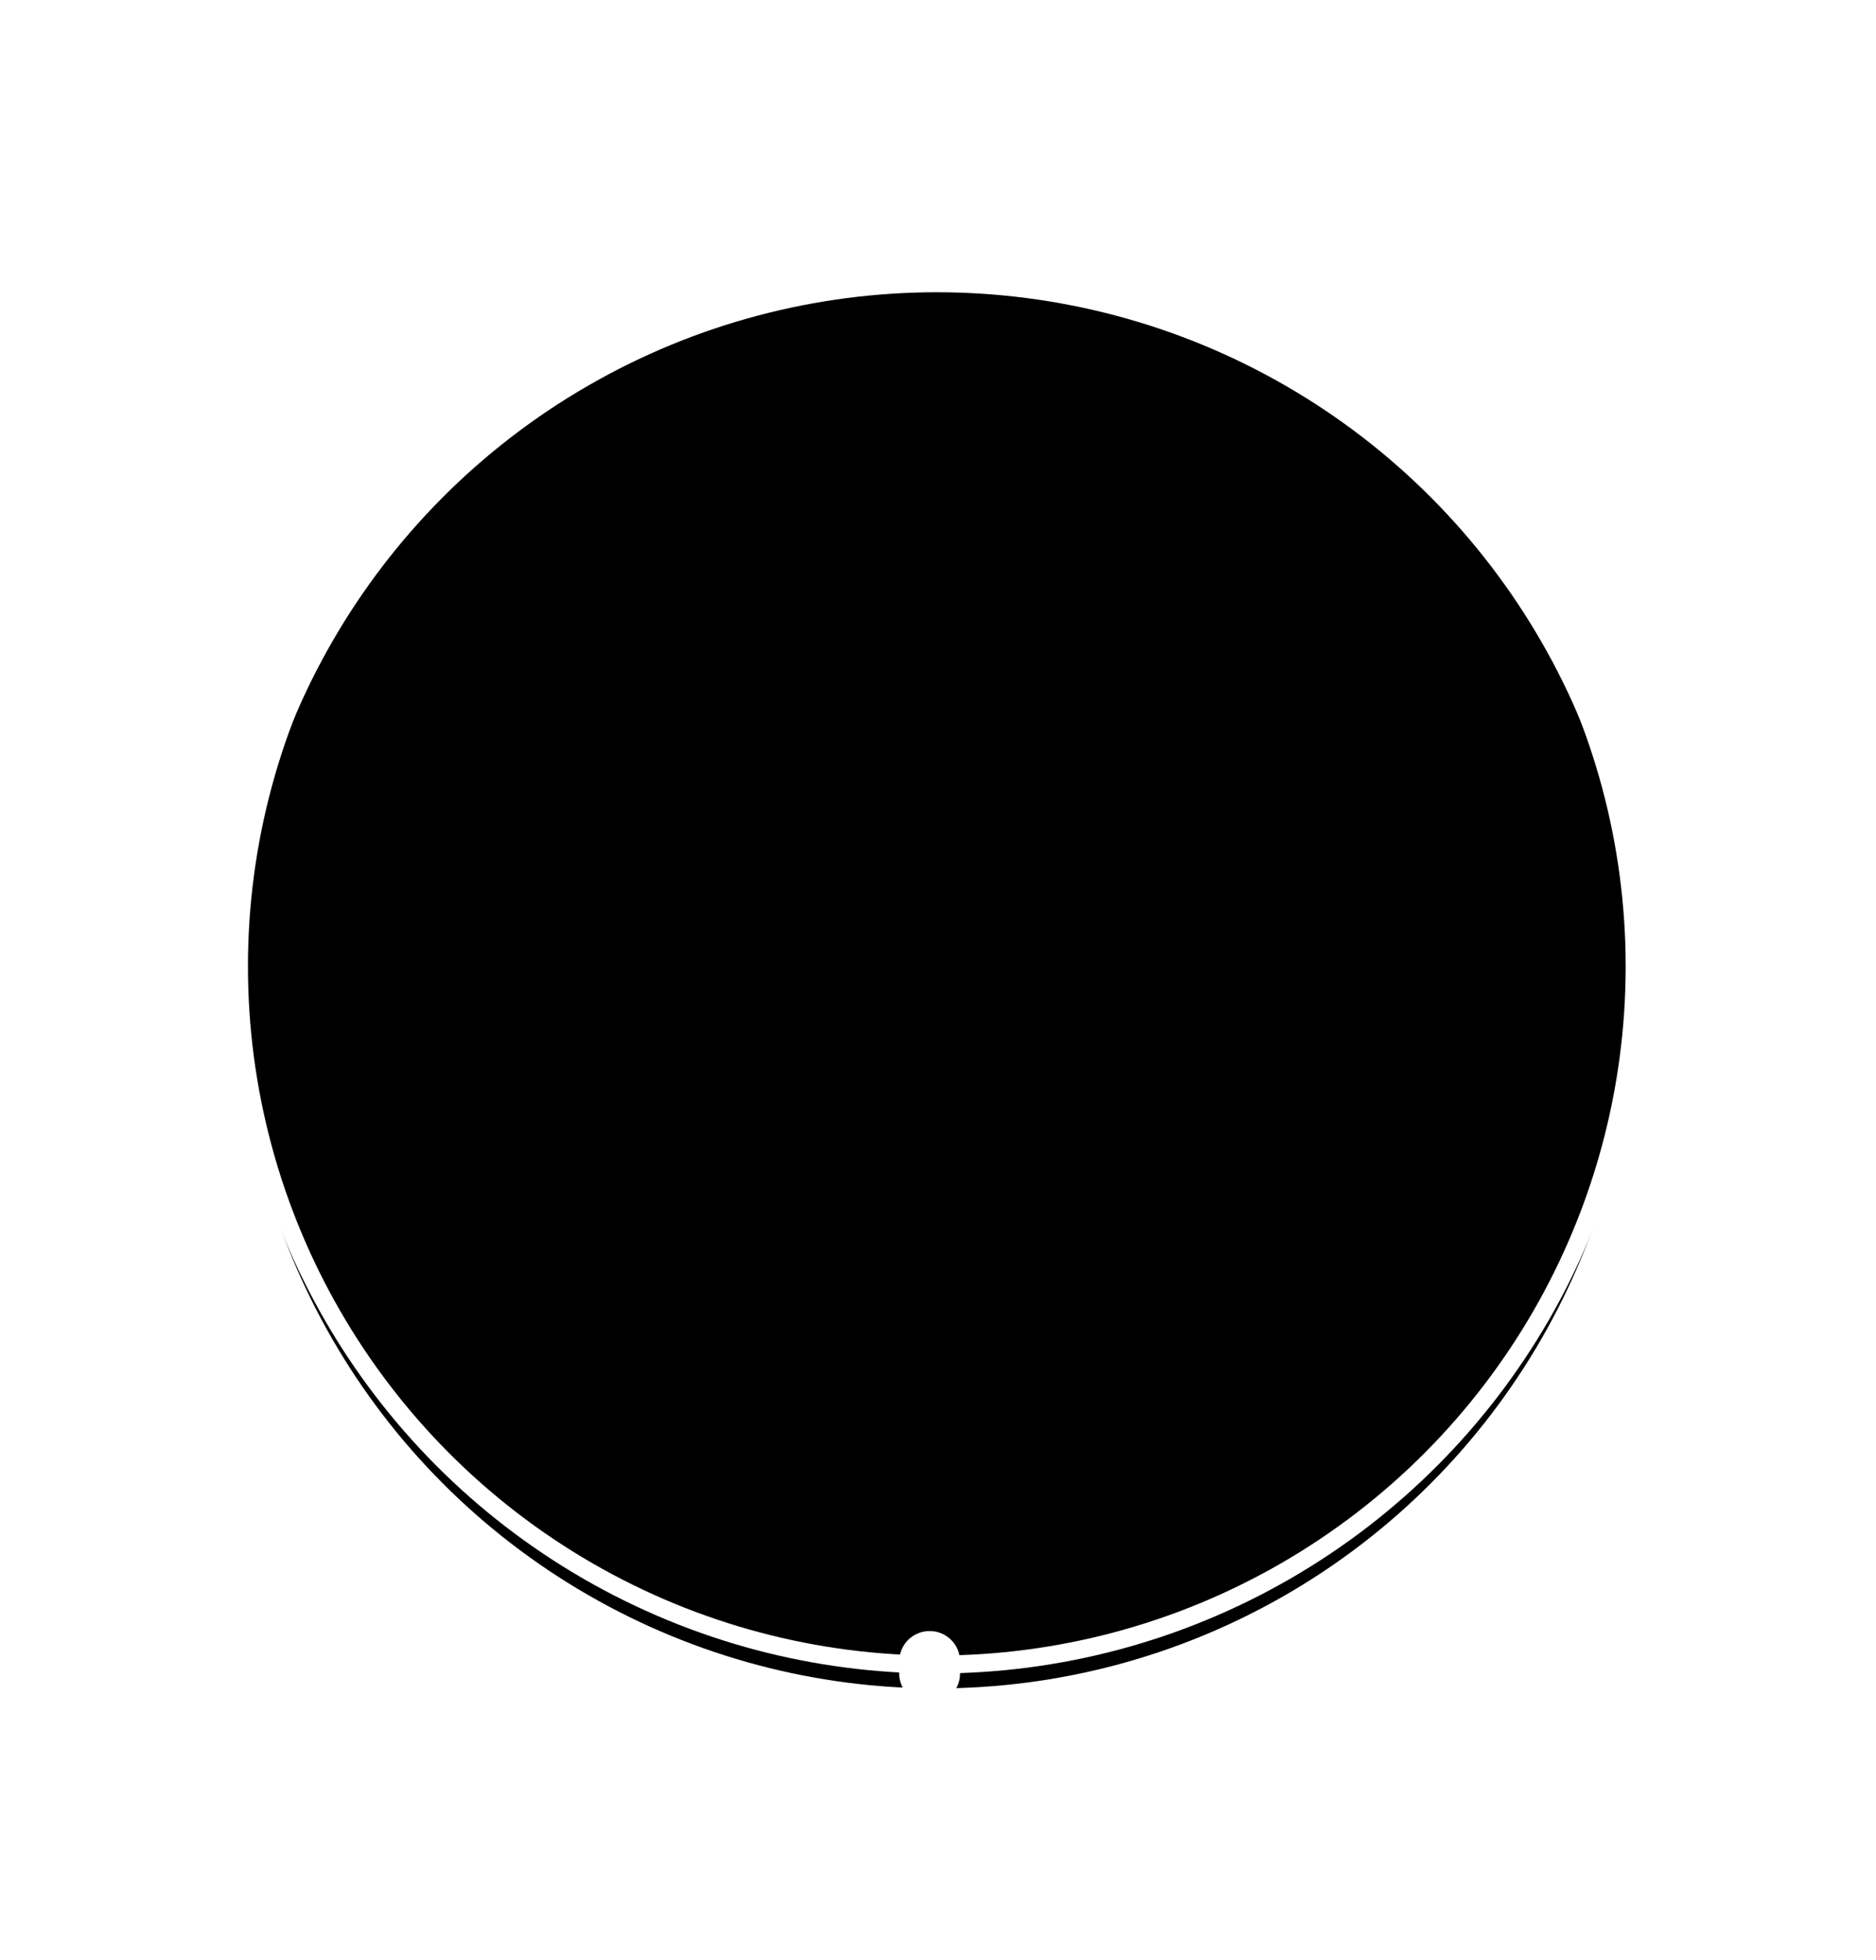 <svg xmlns="http://www.w3.org/2000/svg" viewBox="0 0 314 328" enable-background="new 0 0 314 328">
  <style>
    .st0{filter:url(#filter-5);} .st1{fill:none;stroke:#FFFFFF;stroke-width:3;} .st2{filter:url(#Adobe_OpacityMaskFilter);} .st3{fill:#FFFFFF;} .st4{opacity:0.509;mask:url(#mask-7);fill:none;stroke:#FFFFFF;stroke-width:2;enable-background:new ;} .st5{filter:url(#Adobe_OpacityMaskFilter_1_);} .st6{opacity:0.509;mask:url(#mask-9);fill:none;stroke:#FFFFFF;stroke-width:2;enable-background:new ;} .st7{filter:url(#Adobe_OpacityMaskFilter_2_);} .st8{opacity:0.35;mask:url(#mask-11);fill:none;stroke:#FFFFFF;stroke-width:2;enable-background:new ;} .st9{filter:url(#filter-3);} .st10{opacity:0.15;fill:none;stroke:#FFFFFF;stroke-width:2;enable-background:new ;}
  </style>
  <filter filterUnits="objectBoundingBox" height="157.3%" id="filter-5" width="157.3%" x="-28.7%" y="-27.8%">
    <feMorphology in="SourceAlpha" operator="dilate" radius="5.5" result="shadowSpreadOuter1"/>
    <feOffset dy="2" in="shadowSpreadOuter1" result="shadowOffsetOuter1"/>
    <feMorphology in="SourceAlpha" radius="5.5" result="shadowInner"/>
    <feOffset dy="2" in="shadowInner" result="shadowInner"/>
    <feComposite in="shadowOffsetOuter1" in2="shadowInner" operator="out" result="shadowOffsetOuter1"/>
    <feGaussianBlur in="shadowOffsetOuter1" result="shadowBlurOuter1" stdDeviation="17.5"/>
    <feColorMatrix in="shadowBlurOuter1" values="0 0 0 0 1 0 0 0 0 1 0 0 0 0 1 0 0 0 0.5 0"/>
  </filter>
  <filter filterUnits="objectBoundingBox" height="816.7%" id="filter-3" width="816.7%" x="-358.3%" y="-341.7%">
    <feMorphology in="SourceAlpha" operator="dilate" radius="2.5" result="shadowSpreadOuter1"/>
    <feOffset dy="2" in="shadowSpreadOuter1" result="shadowOffsetOuter1"/>
    <feGaussianBlur in="shadowOffsetOuter1" result="shadowBlurOuter1" stdDeviation="11.5"/>
    <feColorMatrix in="shadowBlurOuter1" values="0 0 0 0 1 0 0 0 0 1 0 0 0 0 1 0 0 0 0.5 0"/>
  </filter>
  <g id="Oval-2-Copy-4">
    <g class="st0">
      <circle cx="156.8" cy="161.7" r="116.8"/>
    </g>
    <circle class="st1" cx="156.8" cy="161.7" r="116.8"/>
  </g>
  <g transform="translate(137 26)">
    <defs>
      <filter filterUnits="userSpaceOnUse" x="-98.1" y="17.9" width="235.7" height="235.7">
        <feColorMatrix values="1 0 0 0 0 0 1 0 0 0 0 0 1 0 0 0 0 0 1 0"/>
      </filter>
    </defs>
    <mask maskUnits="userSpaceOnUse" x="-98.1" y="17.9" width="235.7" height="235.7" id="mask-7">
      <g class="st2">
        <path class="st3" d="M17.8 12.3h123.9v248.4H17.8z"/>
      </g>
    </mask>
    <circle class="st4" cx="19.8" cy="135.7" r="116.8"/>
  </g>
  <g id="Oval-2-Copy-4_2_" transform="translate(13 115)">
    <defs>
      <filter filterUnits="userSpaceOnUse" x="25.9" y="-71.1" width="235.7" height="235.7">
        <feColorMatrix values="1 0 0 0 0 0 1 0 0 0 0 0 1 0 0 0 0 0 1 0"/>
      </filter>
    </defs>
    <mask maskUnits="userSpaceOnUse" x="25.9" y="-71.1" width="235.7" height="235.7" id="mask-9">
      <g class="st5">
        <path id="path-8" class="st3" d="M5.6 21h49.3v50.7H5.6z"/>
      </g>
    </mask>
    <circle class="st6" cx="143.8" cy="46.7" r="116.8"/>
  </g>
  <g transform="translate(100 6)">
    <defs>
      <filter filterUnits="userSpaceOnUse" x="-60.6" y="38.4" width="235.7" height="235.7">
        <feColorMatrix values="1 0 0 0 0 0 1 0 0 0 0 0 1 0 0 0 0 0 1 0"/>
      </filter>
    </defs>
    <mask maskUnits="userSpaceOnUse" x="-60.6" y="38.4" width="235.7" height="235.7" id="mask-11">
      <g class="st7">
        <path class="st3" d="M22.4 36.3h72.8v20.6H22.4z"/>
      </g>
    </mask>
    <circle class="st8" cx="57.2" cy="156.2" r="116.8"/>
  </g>
  <g>
    <g class="st9" transform="translate(131 270)">
      <circle class="st3" cx="24.6" cy="8" r="5.1"/>
    </g>
    <g transform="translate(131 270)">
      <circle class="st3" cx="24.6" cy="8" r="5.1"/>
    </g>
  </g>
  <circle class="st10" cx="156.8" cy="161.7" r="116.8"/>
</svg>
